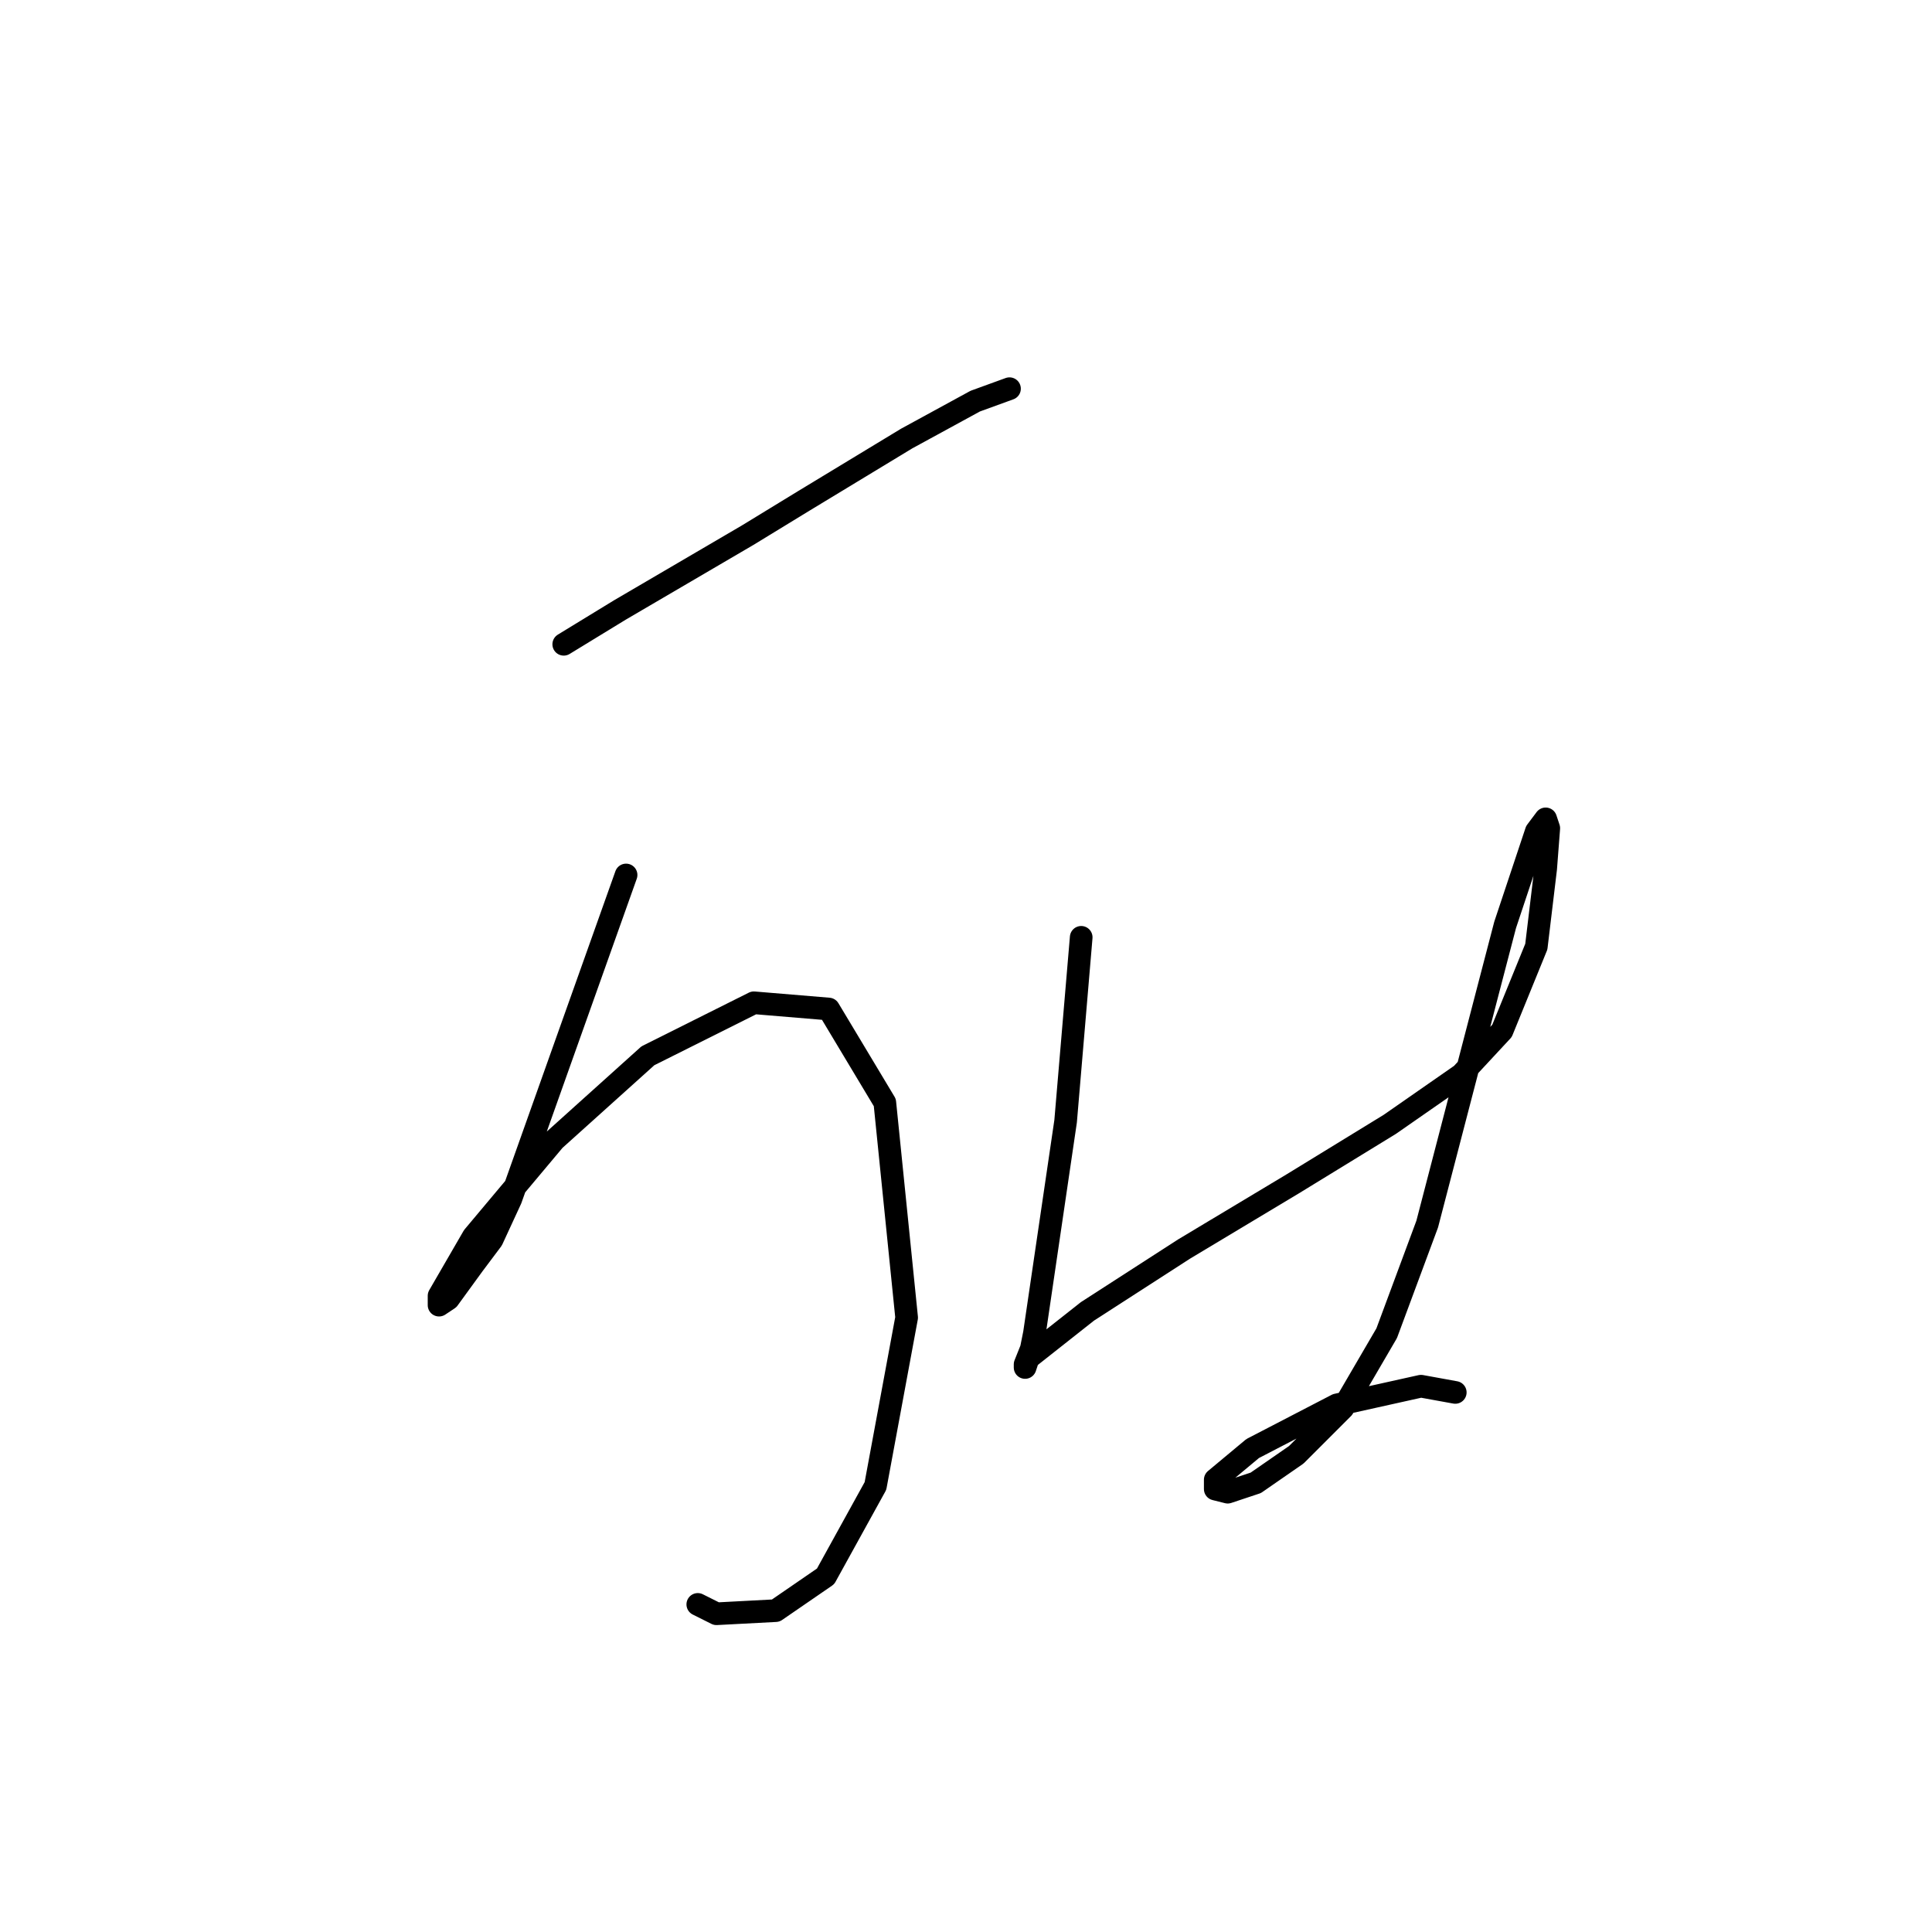 <?xml version="1.0" standalone="no"?>
    <svg width="256" height="256" xmlns="http://www.w3.org/2000/svg" version="1.1">
    <polyline stroke="black" stroke-width="3" stroke-linecap="round" fill="transparent" stroke-linejoin="round" points="74.698 85.372 82.133 80.829 99.068 70.915 106.503 66.372 120.134 58.111 129.221 53.154 133.765 51.502 133.765 51.502 " />
        <polyline stroke="black" stroke-width="3" stroke-linecap="round" fill="transparent" stroke-linejoin="round" points="82.959 115.938 74.285 140.308 67.677 158.895 65.198 164.265 62.72 167.569 59.416 172.113 58.176 172.939 58.176 171.7 62.72 163.852 73.459 151.047 85.851 139.895 99.894 132.873 109.808 133.699 117.243 146.091 120.134 174.591 116.003 196.896 109.395 208.874 102.786 213.418 94.938 213.831 92.46 212.592 92.46 212.592 " />
        <polyline stroke="black" stroke-width="3" stroke-linecap="round" fill="transparent" stroke-linejoin="round" points="143.265 124.199 141.2 148.569 137.069 176.656 136.656 178.721 135.83 180.787 135.83 181.2 136.243 179.961 144.091 173.765 156.895 165.504 171.352 156.83 184.157 148.982 193.657 142.373 199.027 136.59 203.57 125.438 204.809 115.112 205.222 109.742 204.809 108.503 203.57 110.155 199.44 122.547 196.961 132.047 189.113 162.2 183.744 176.656 177.961 186.569 171.765 192.765 166.396 196.483 162.678 197.722 161.026 197.309 161.026 196.07 165.983 191.939 177.135 186.156 188.287 183.678 192.831 184.504 192.831 184.504 " />
        </svg>